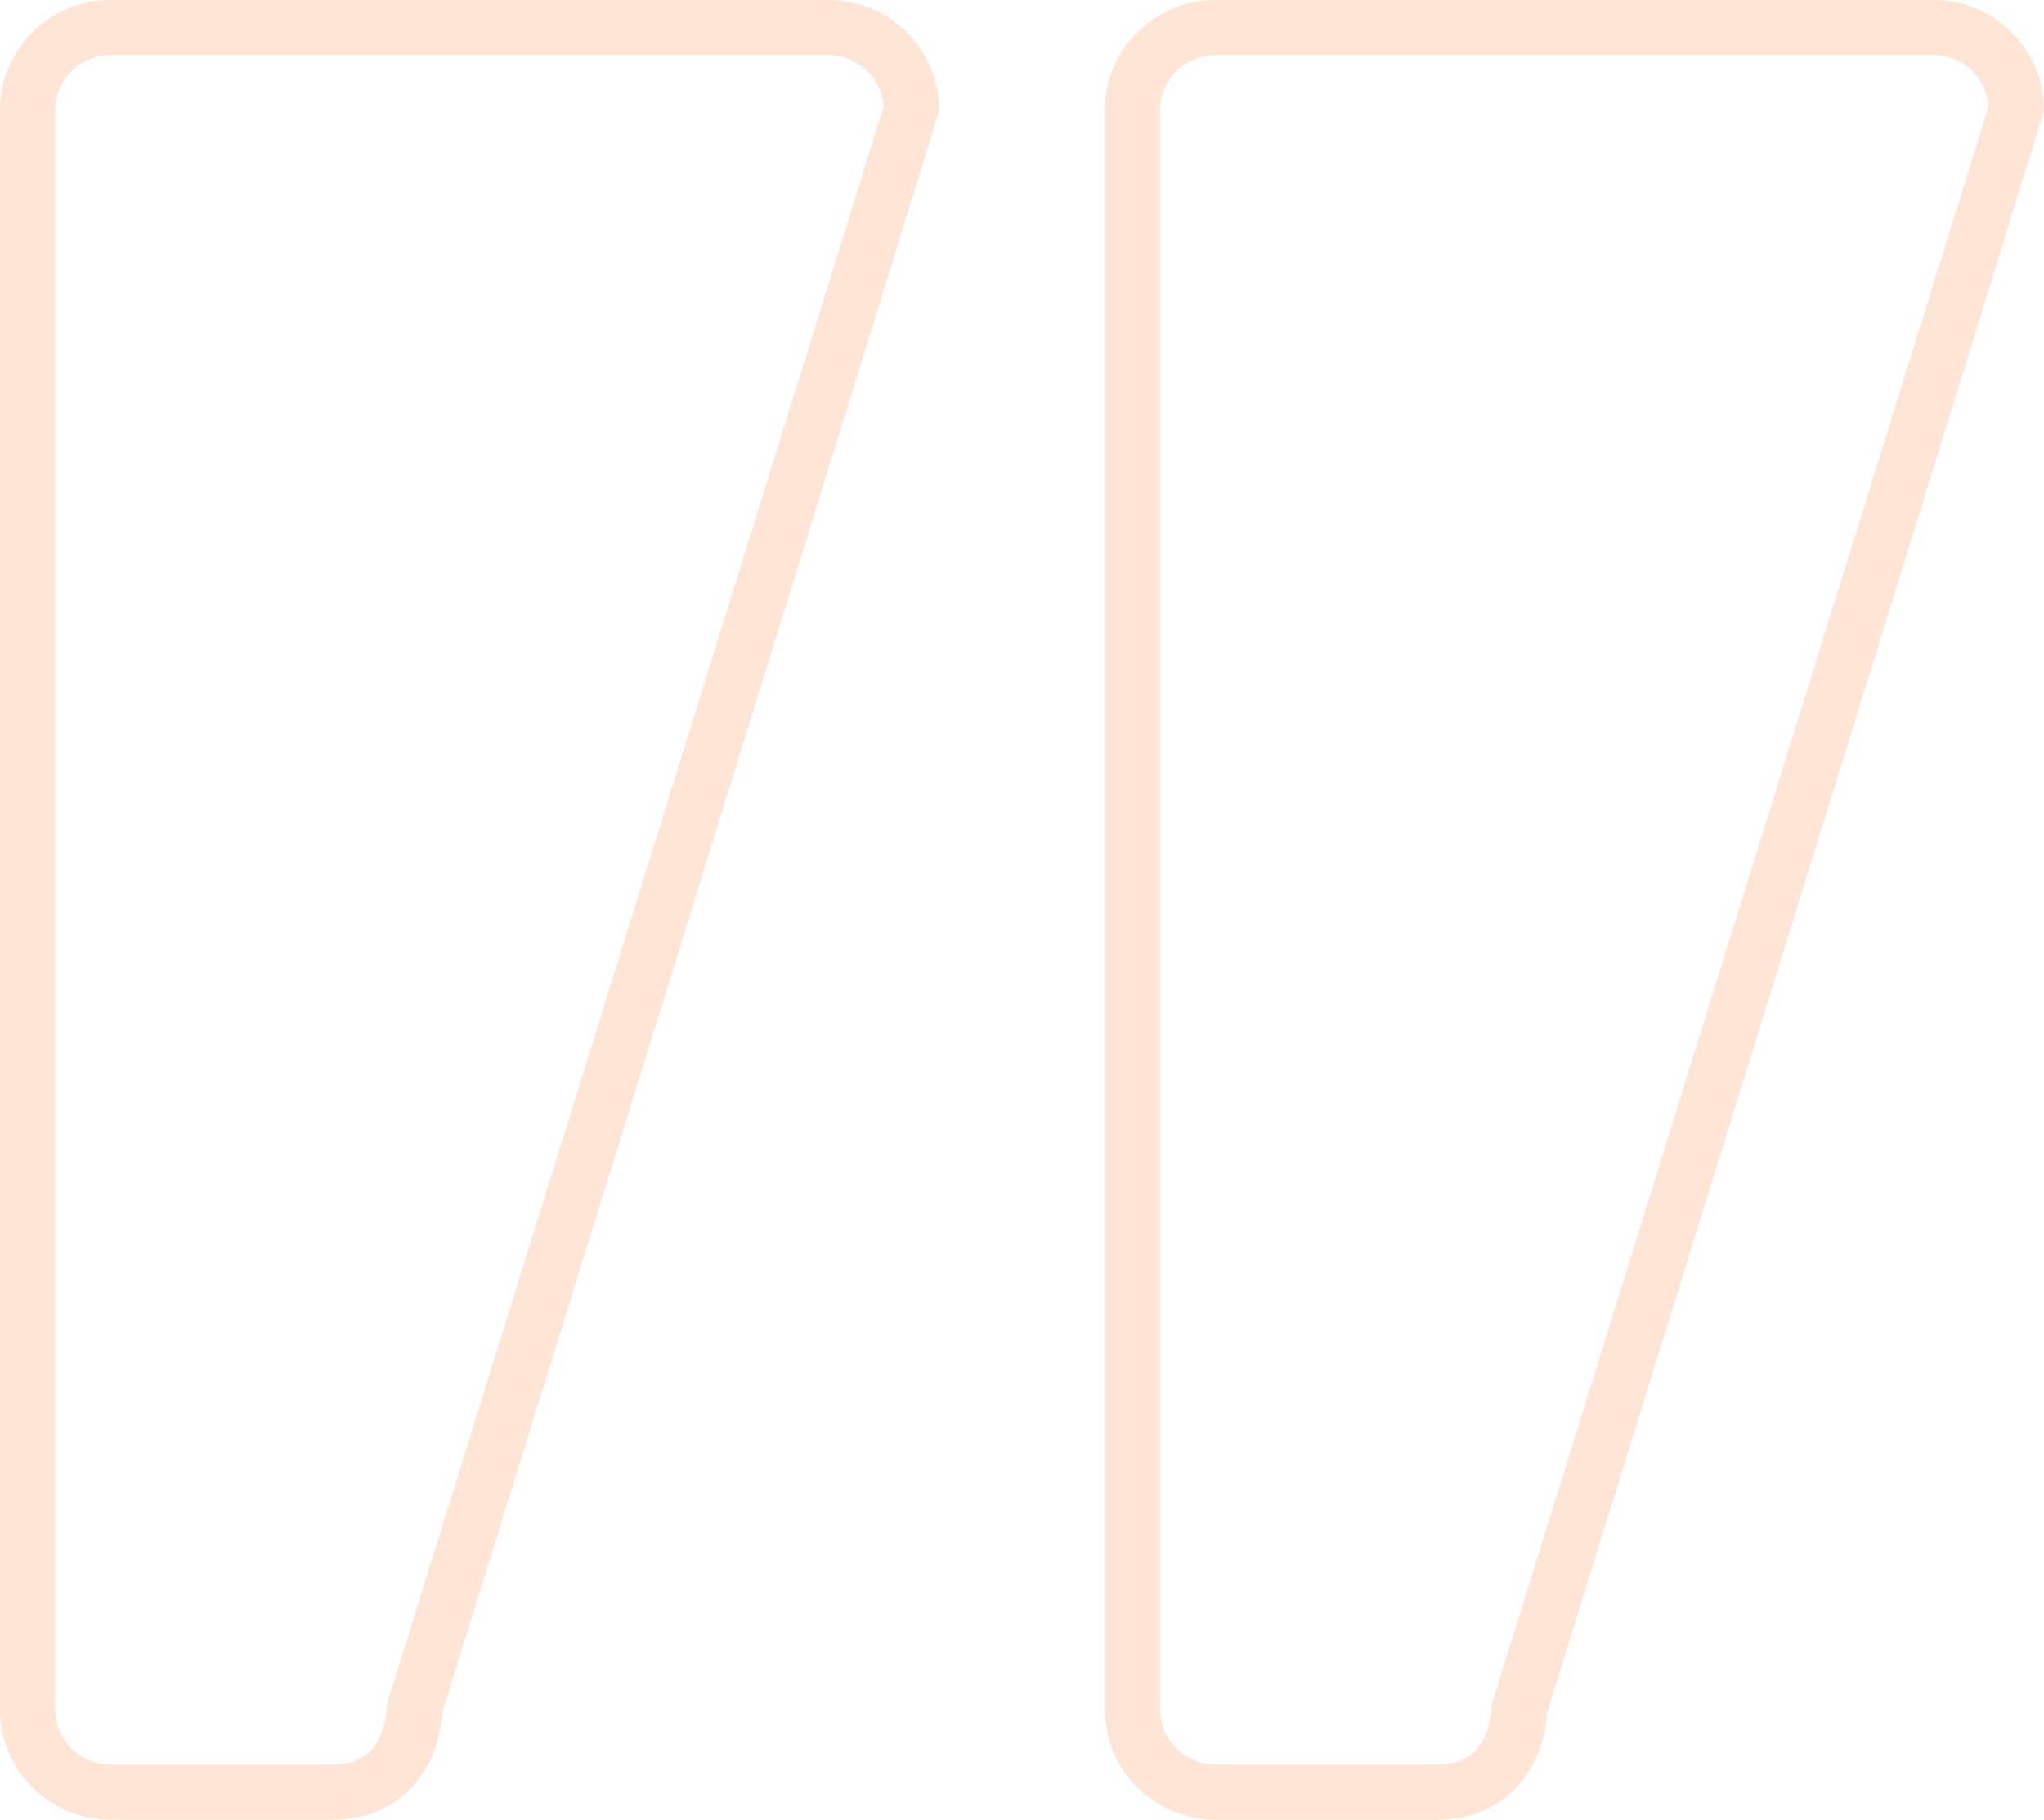<svg width="82" height="73" viewBox="0 0 82 73" fill="none" xmlns="http://www.w3.org/2000/svg">
<path d="M33.243 0H4.432C1.988 0 0 1.985 0 4.424V68.576C0 71.015 1.988 73 4.432 73H13.297C16.441 73 17.649 70.527 17.726 68.756C17.726 68.756 37.676 4.535 37.676 4.424C37.676 1.985 35.687 0 33.243 0ZM15.563 68.248C15.53 68.354 15.514 68.465 15.514 68.576C15.514 68.581 15.496 69.179 15.215 69.74C14.857 70.455 14.248 70.788 13.297 70.788H4.432C3.21 70.788 2.216 69.796 2.216 68.576V4.424C2.216 3.204 3.21 2.212 4.432 2.212H33.243C34.414 2.212 35.376 3.124 35.454 4.273L15.563 68.248ZM77.568 0H48.757C46.313 0 44.324 1.985 44.324 4.424V68.576C44.324 71.015 46.313 73 48.757 73H57.622C60.765 73 61.973 70.527 62.05 68.756C62.05 68.756 82 4.535 82 4.424C82 1.985 80.012 0 77.568 0ZM59.888 68.248C59.855 68.354 59.838 68.465 59.838 68.576C59.838 68.581 59.82 69.179 59.539 69.74C59.181 70.455 58.572 70.788 57.622 70.788H48.757C47.535 70.788 46.541 69.796 46.541 68.576V4.424C46.541 3.204 47.535 2.212 48.757 2.212H77.568C78.739 2.212 79.7 3.124 79.779 4.273L59.888 68.248Z" fill="#FF7527" fill-opacity="0.19"/>
</svg>
